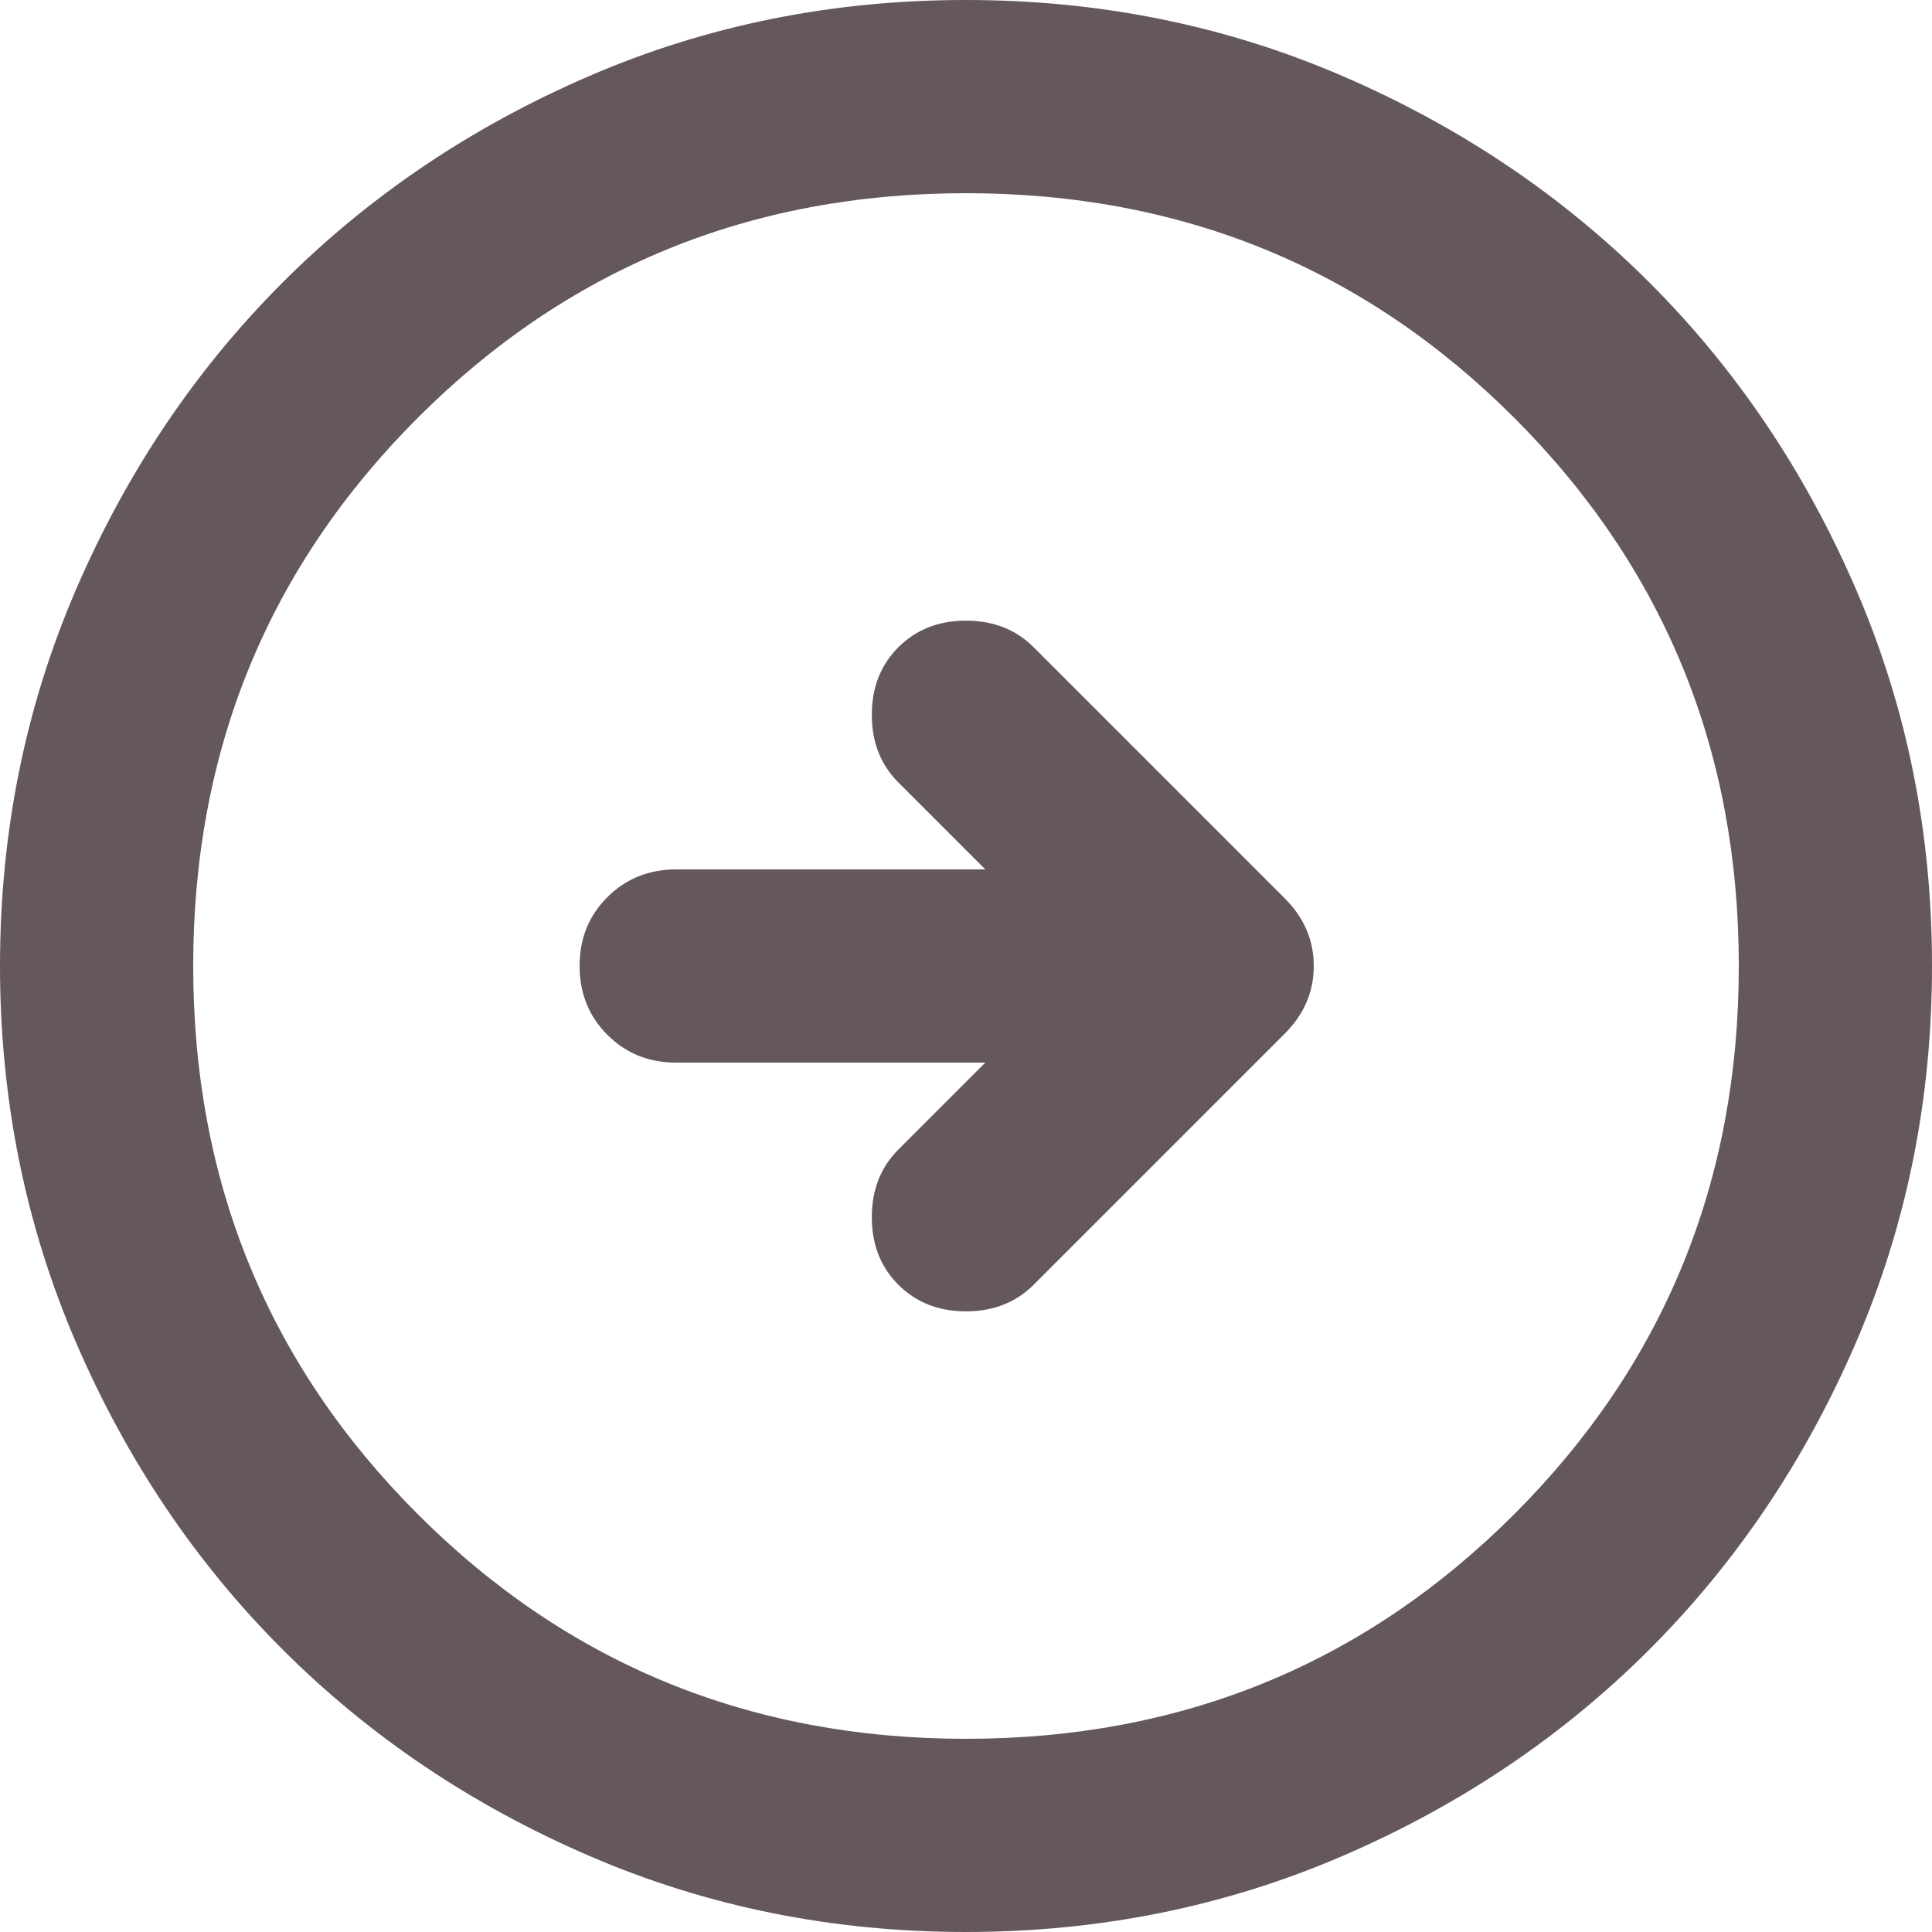 <svg width="98" height="98" viewBox="0 0 98 98" fill="none" xmlns="http://www.w3.org/2000/svg">
<path d="M49.98 53.9L45.57 58.31C44.672 59.208 44.222 60.352 44.222 61.74C44.222 63.128 44.672 64.272 45.57 65.17C46.468 66.068 47.612 66.517 49 66.517C50.388 66.517 51.532 66.068 52.43 65.17L65.17 52.43C66.15 51.45 66.64 50.307 66.64 49C66.64 47.693 66.15 46.55 65.17 45.57L52.43 32.83C51.532 31.932 50.388 31.483 49 31.483C47.612 31.483 46.468 31.932 45.57 32.83C44.672 33.728 44.222 34.872 44.222 36.26C44.222 37.648 44.672 38.792 45.57 39.69L49.98 44.1H34.3C32.912 44.1 31.747 44.57 30.806 45.511C29.866 46.452 29.397 47.615 29.4 49C29.4 50.388 29.87 51.553 30.811 52.494C31.752 53.434 32.915 53.903 34.3 53.9H49.98ZM98 49C98 55.778 96.713 62.148 94.139 68.11C91.565 74.072 88.074 79.257 83.668 83.668C79.257 88.078 74.072 91.568 68.11 94.139C62.148 96.71 55.778 97.997 49 98C42.222 98 35.852 96.713 29.89 94.139C23.928 91.565 18.742 88.074 14.332 83.668C9.922 79.257 6.432 74.072 3.861 68.11C1.29 62.148 0.003 55.778 0 49C0 42.222 1.287 35.852 3.861 29.89C6.435 23.928 9.926 18.742 14.332 14.332C18.742 9.922 23.928 6.43 29.89 3.856C35.852 1.282 42.222 -0.003 49 7.62939e-06C55.778 7.62939e-06 62.148 1.287 68.11 3.861C74.072 6.435 79.257 9.926 83.668 14.332C88.078 18.742 91.57 23.928 94.144 29.89C96.718 35.852 98.003 42.222 98 49ZM88.2 49C88.2 38.057 84.403 28.788 76.808 21.192C69.213 13.598 59.943 9.8 49 9.8C38.057 9.8 28.788 13.598 21.192 21.192C13.598 28.788 9.8 38.057 9.8 49C9.8 59.943 13.598 69.213 21.192 76.808C28.788 84.403 38.057 88.2 49 88.2C59.943 88.2 69.213 84.403 76.808 76.808C84.403 69.213 88.2 59.943 88.2 49Z" fill="#65575E"/>
</svg>
